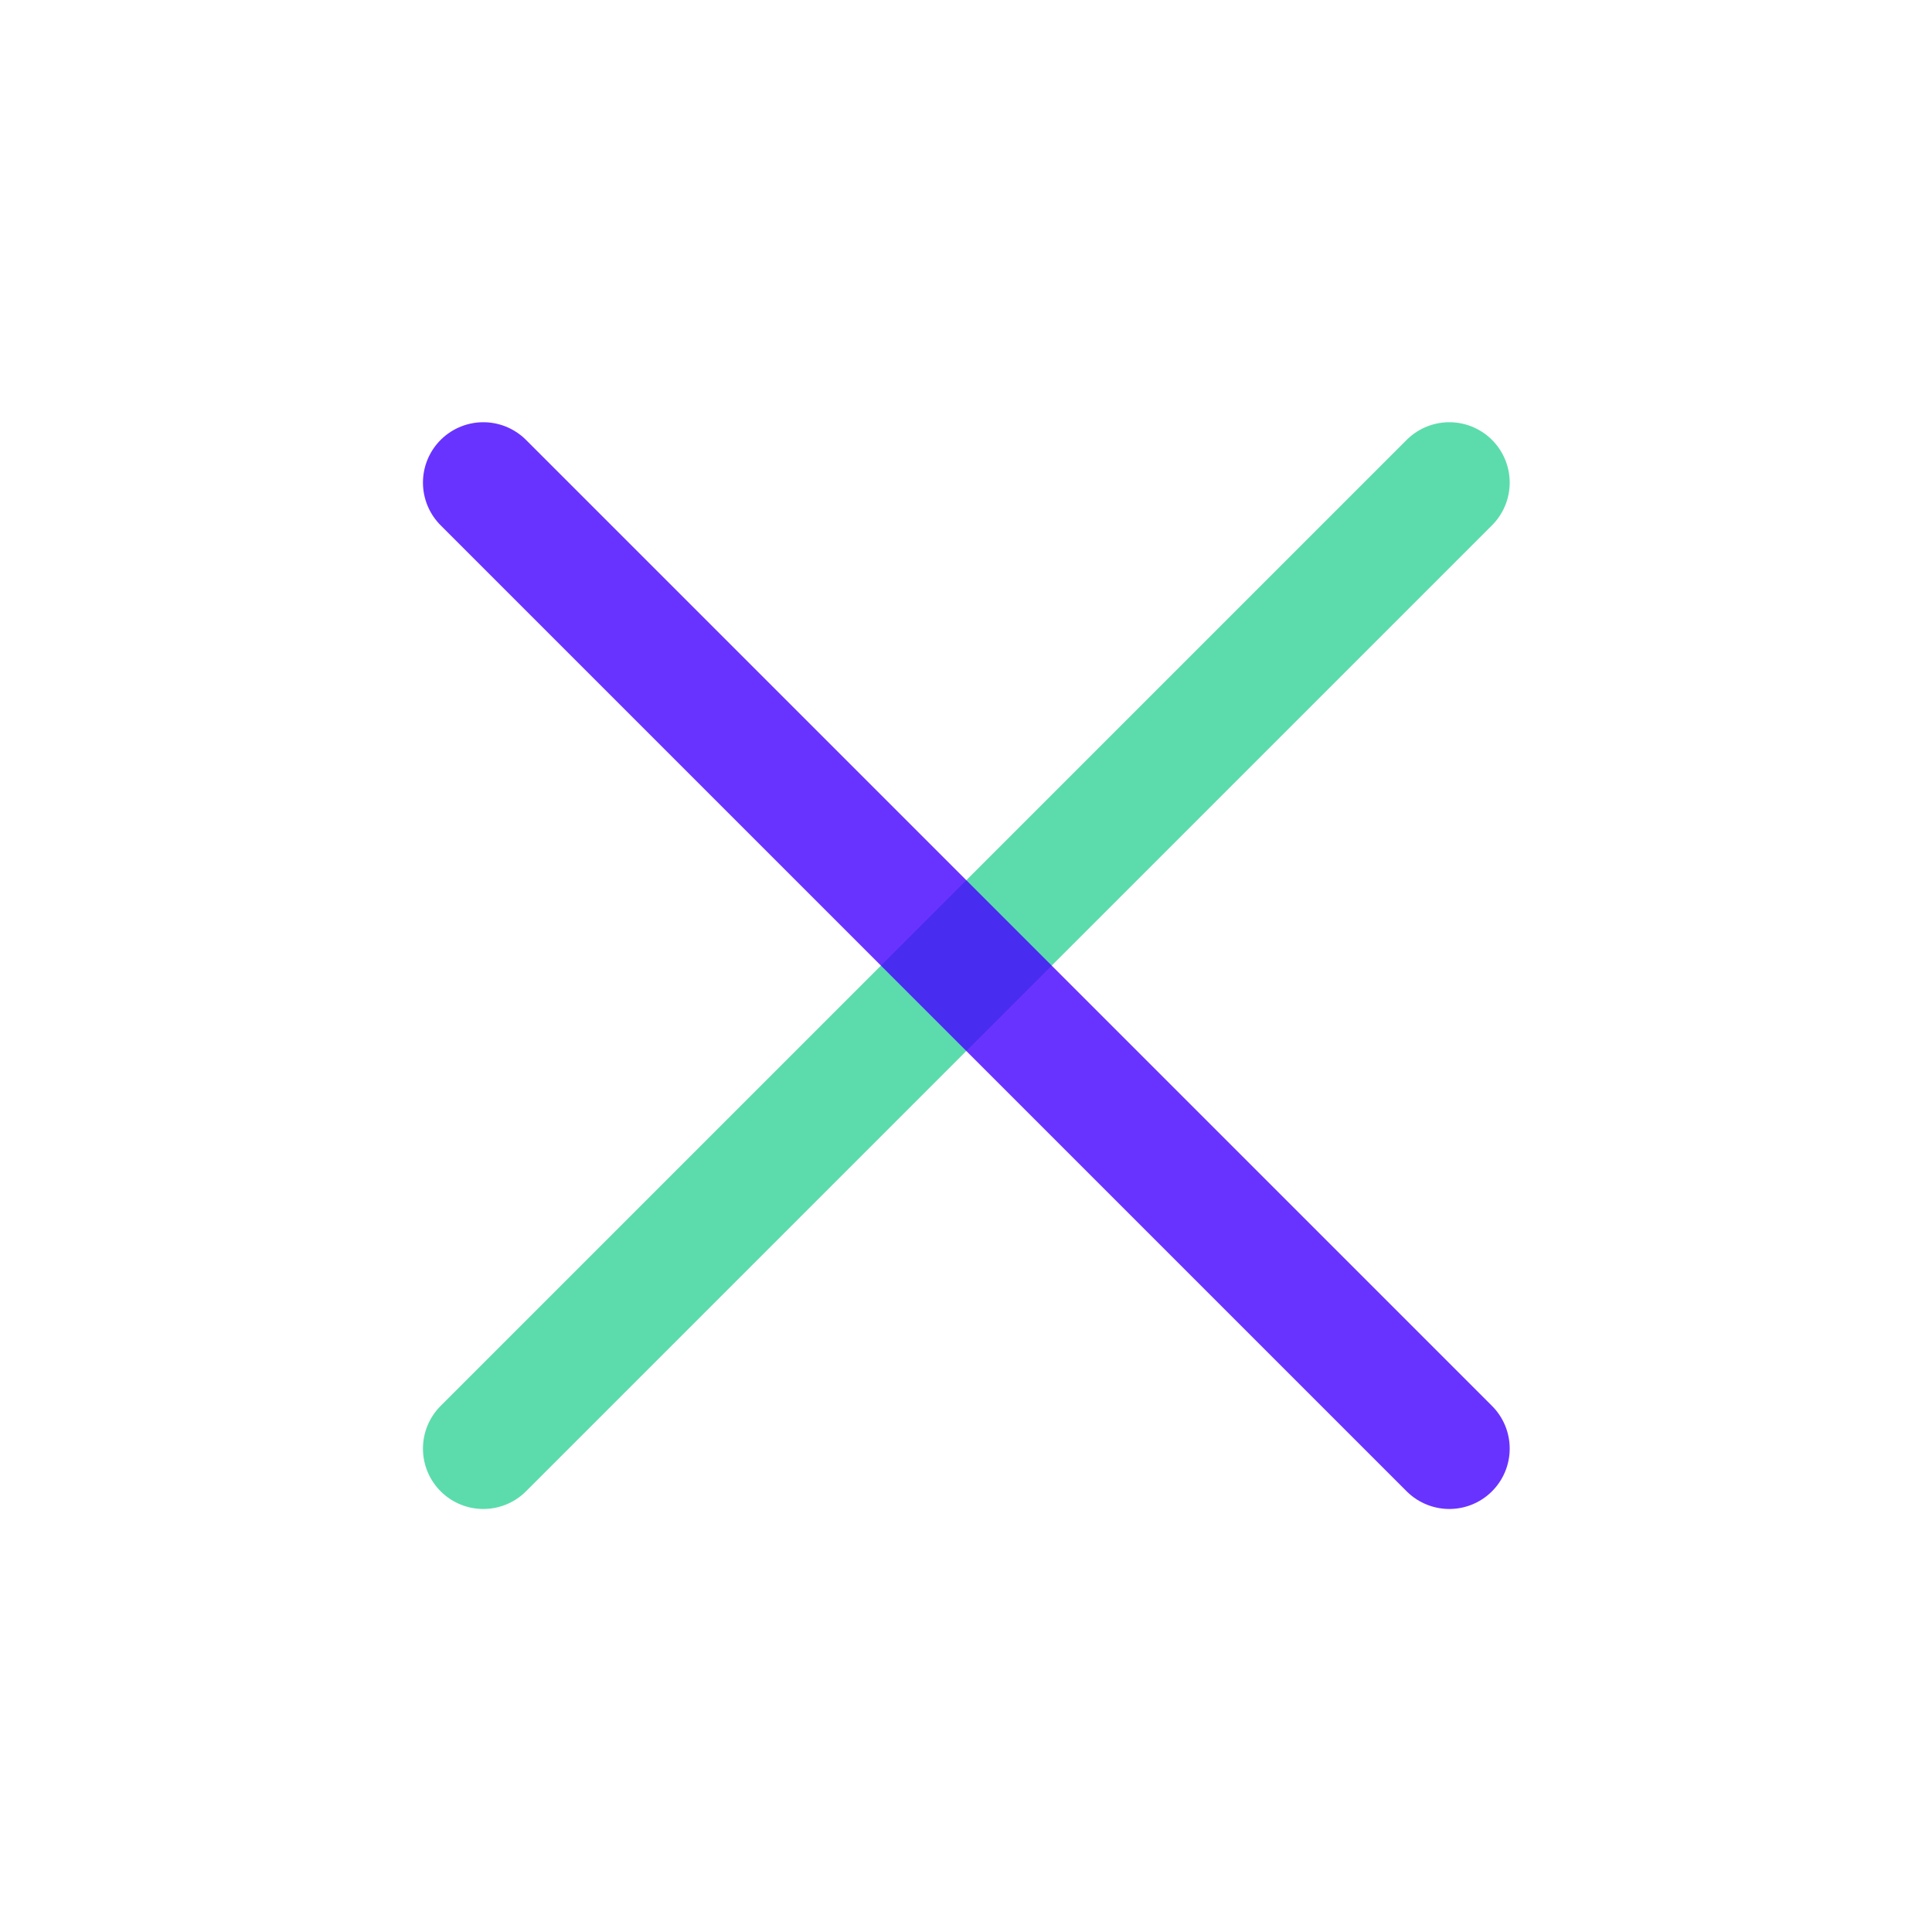 <svg width="24" height="24" viewBox="0 0 24 24" fill="none" xmlns="http://www.w3.org/2000/svg">
<path opacity="0.8" d="M18.004 5.995L6.004 17.995" stroke="#34D399" stroke-width="1.5" stroke-linecap="round" stroke-linejoin="round"/>
<path opacity="0.8" d="M6.004 5.995L18.004 17.995" stroke="#4400FF" stroke-width="1.5" stroke-linecap="round" stroke-linejoin="round"/>
</svg>
